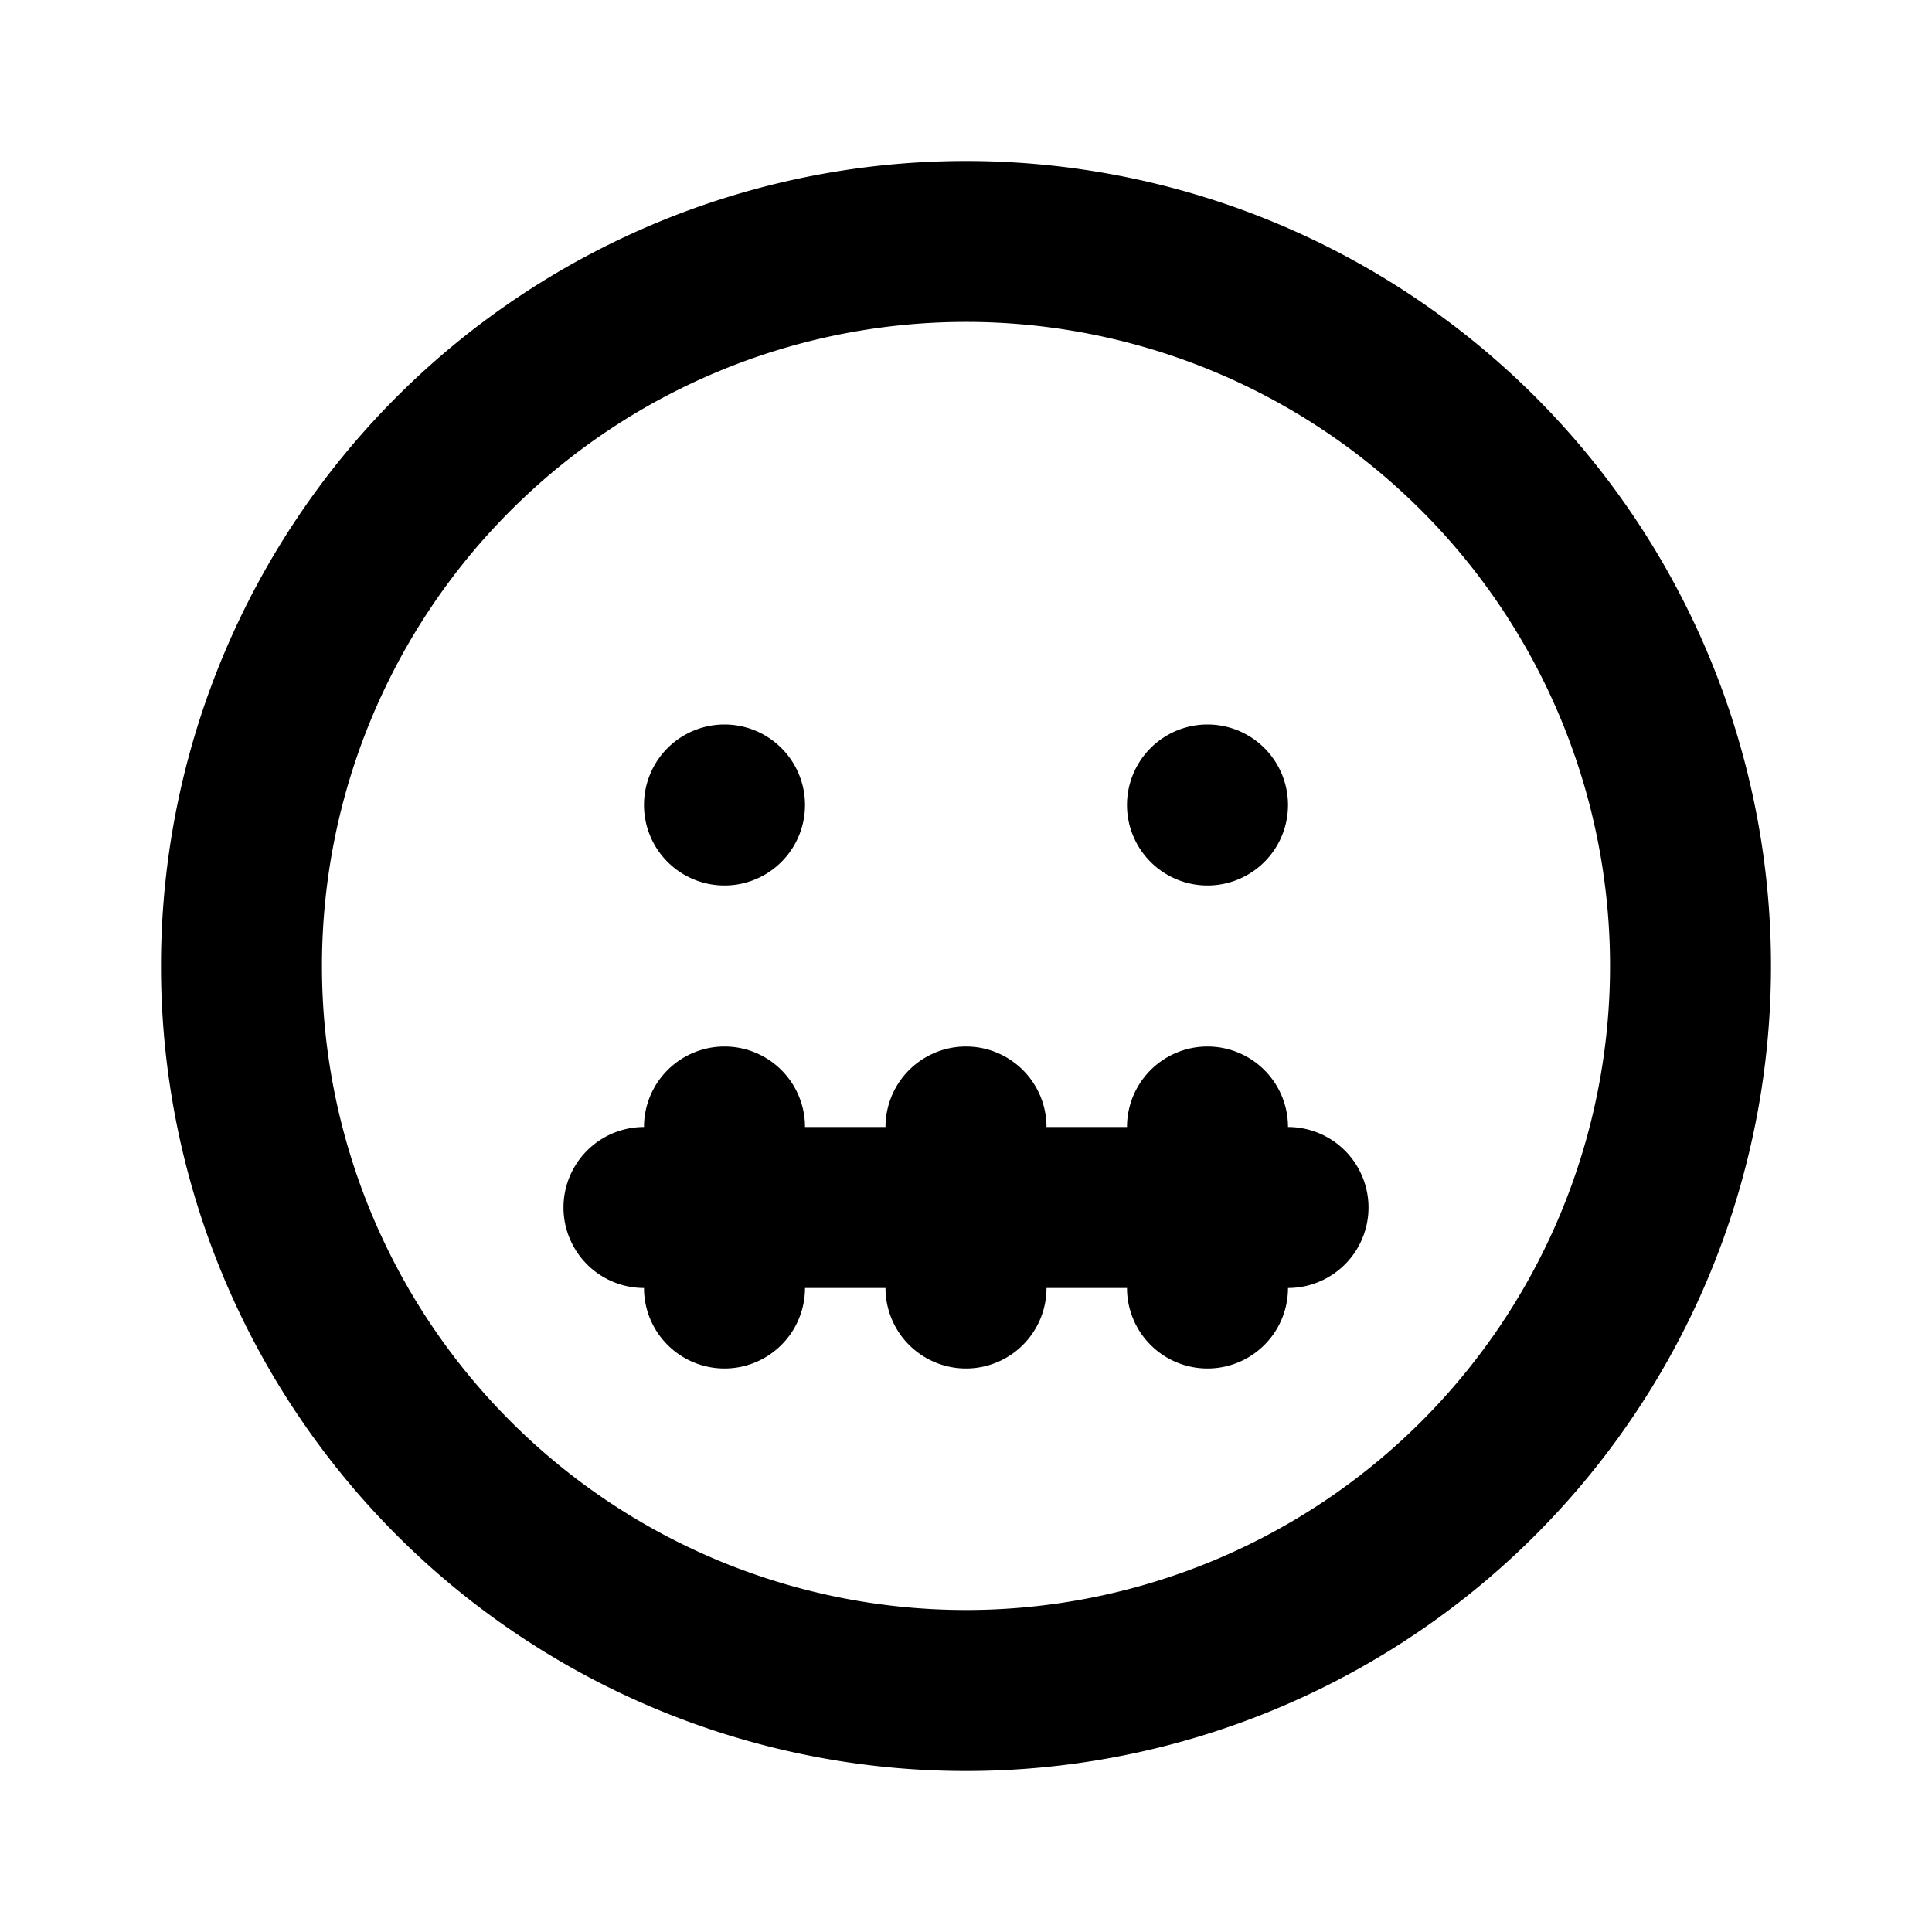 <svg xmlns="http://www.w3.org/2000/svg" width="24" height="24" fill="currentColor" viewBox="0 0 24 24">
  <path d="M9 11a1 1 0 1 0 0-2 1 1 0 0 0 0 2Zm6 0a1 1 0 1 0 0-2 1 1 0 0 0 0 2Zm1 3a1 1 0 0 0-2 0h-1a1 1 0 0 0-2 0h-1a1 1 0 1 0-2 0 1 1 0 0 0 0 2 1 1 0 1 0 2 0h1a1 1 0 0 0 2 0h1a1 1 0 0 0 2 0 1 1 0 0 0 0-2ZM12 2a10 10 0 1 0 0 20 10 10 0 0 0 0-20Zm0 18a8 8 0 1 1 0-16.001A8 8 0 0 1 12 20Z"/>
</svg>
